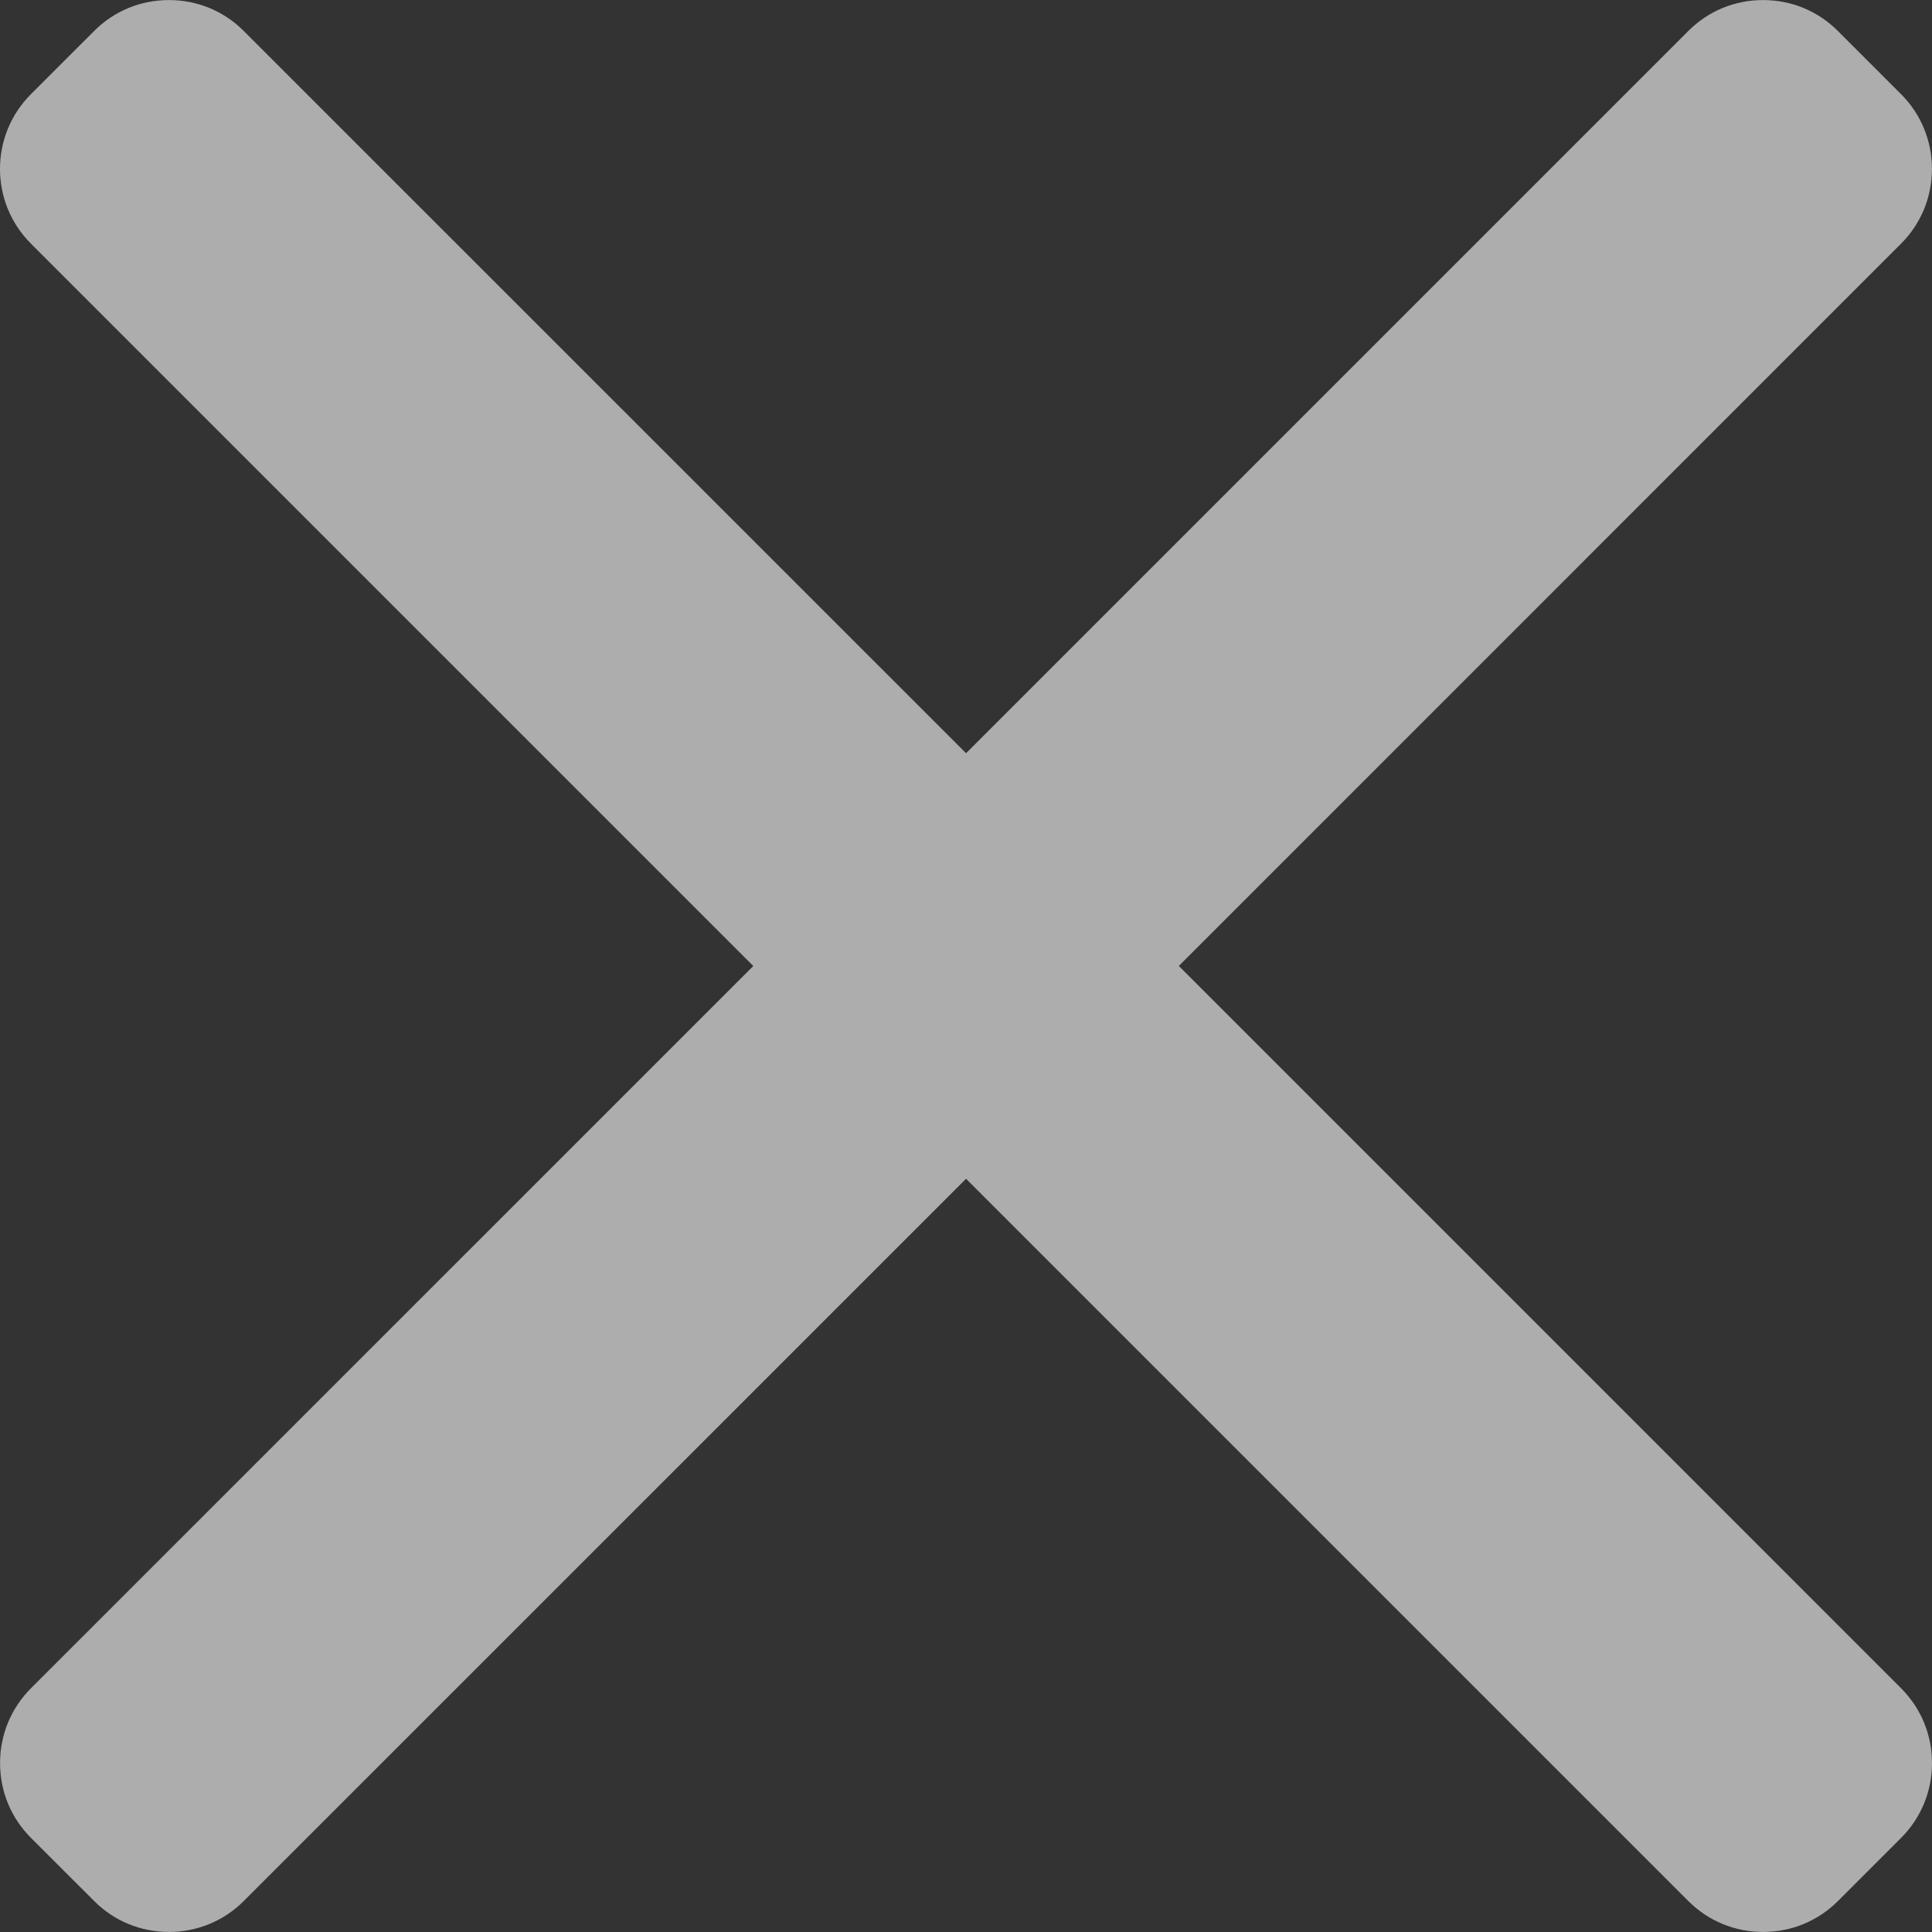 <!-- Generated by IcoMoon.io -->
<svg version="1.1" xmlns="http://www.w3.org/2000/svg" width="32" height="32" viewBox="0 0 32 32">
<rect x="0" y="0" width="32" height="32" fill="#333333" stroke="none"/>
<title>exitmodal</title>
<path fill="#fff" opacity="0.6" d="M19.524 16l11.964-11.965c0.329-0.329 0.511-0.769 0.511-1.237s-0.182-0.909-0.511-1.238l-1.048-1.048c-0.33-0.33-0.769-0.511-1.238-0.511s-0.908 0.181-1.237 0.511l-11.964 11.964-11.965-11.964c-0.329-0.33-0.769-0.511-1.238-0.511s-0.908 0.181-1.237 0.511l-1.049 1.048c-0.683 0.683-0.683 1.793 0 2.475l11.965 11.965-11.965 11.964c-0.329 0.33-0.511 0.769-0.511 1.238s0.181 0.908 0.511 1.238l1.049 1.048c0.329 0.33 0.769 0.511 1.237 0.511s0.908-0.181 1.238-0.511l11.965-11.964 11.964 11.964c0.33 0.33 0.769 0.511 1.237 0.511h0.001c0.469 0 0.908-0.181 1.238-0.511l1.048-1.048c0.329-0.329 0.511-0.769 0.511-1.238s-0.182-0.908-0.511-1.238l-11.964-11.965z"></path>
</svg>
